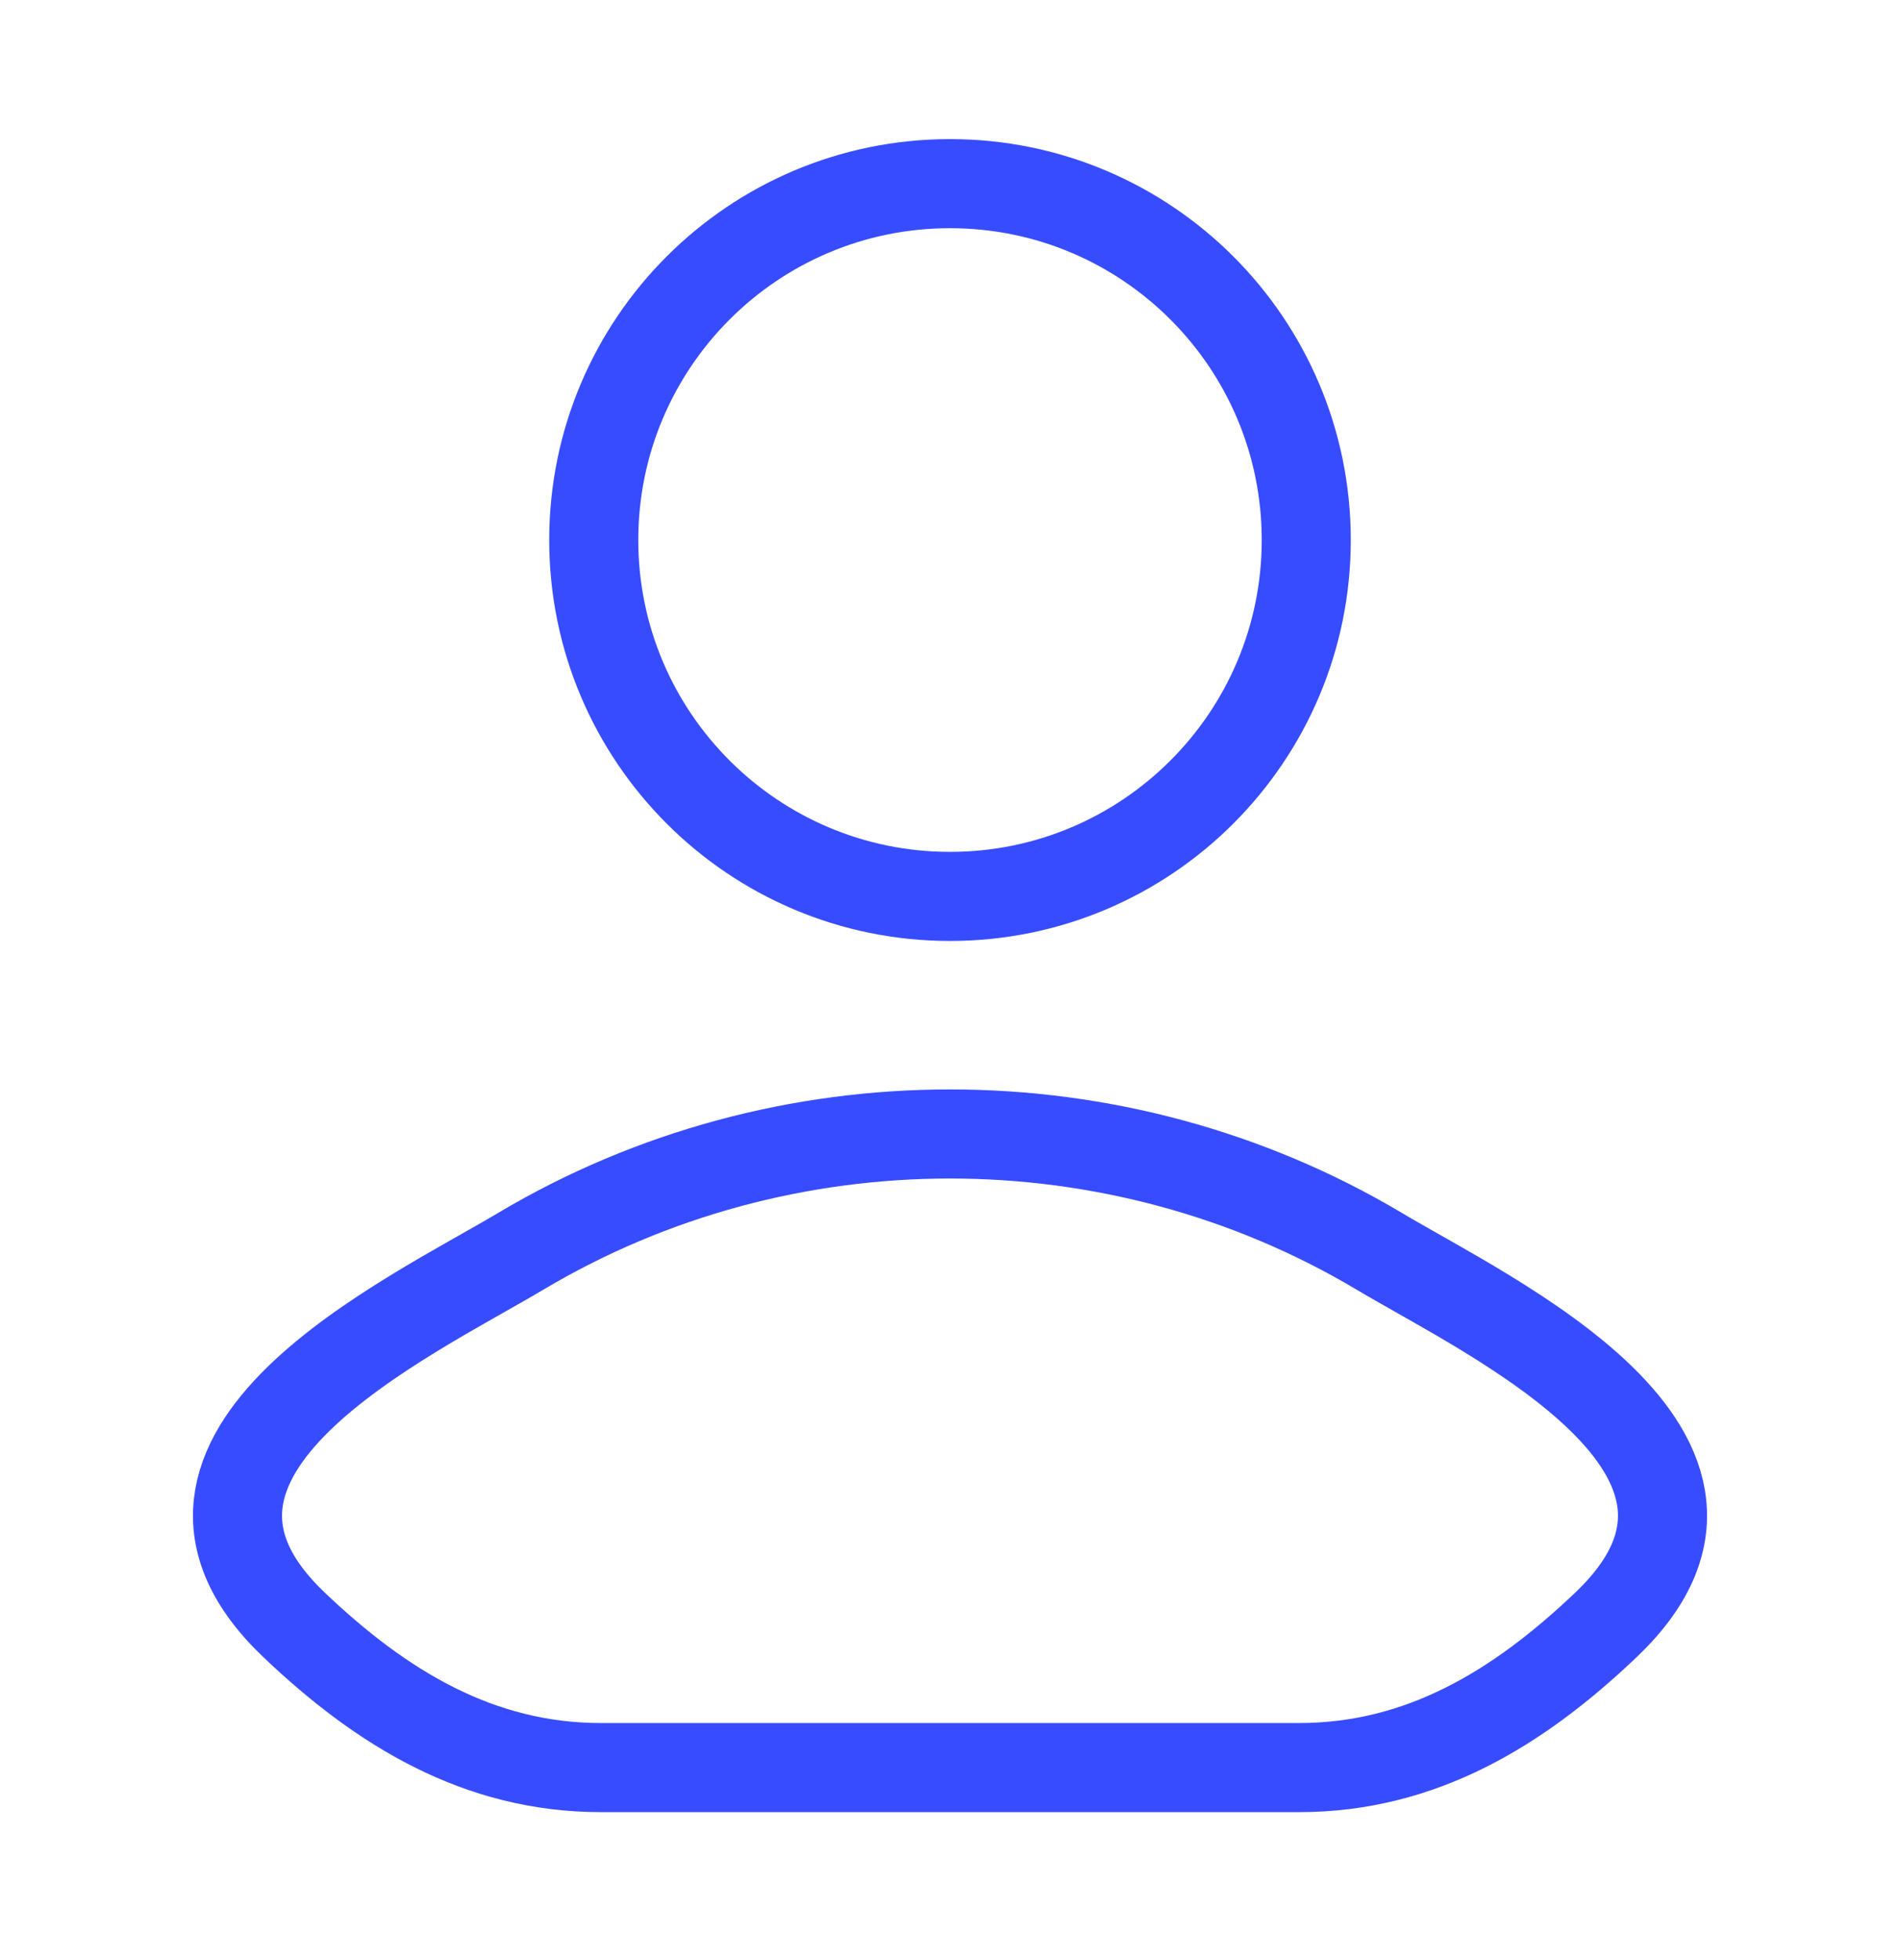 <svg width="32" height="33" viewBox="0 0 32 33" fill="none" xmlns="http://www.w3.org/2000/svg">
<path d="M8.77 21.067C6.884 22.191 1.938 24.484 4.95 27.354C6.422 28.756 8.061 29.759 10.121 29.759H21.879C23.939 29.759 25.578 28.756 27.05 27.354C30.062 24.484 25.116 22.191 23.23 21.067C18.806 18.433 13.194 18.433 8.77 21.067Z" stroke="#384CFF" stroke-width="1.5" stroke-linecap="round" stroke-linejoin="round"/>
<path d="M22 9.092C22 12.405 19.314 15.092 16 15.092C12.686 15.092 10 12.405 10 9.092C10 5.778 12.686 3.092 16 3.092C19.314 3.092 22 5.778 22 9.092Z" stroke="#384CFF" stroke-width="1.5"/>
</svg>
